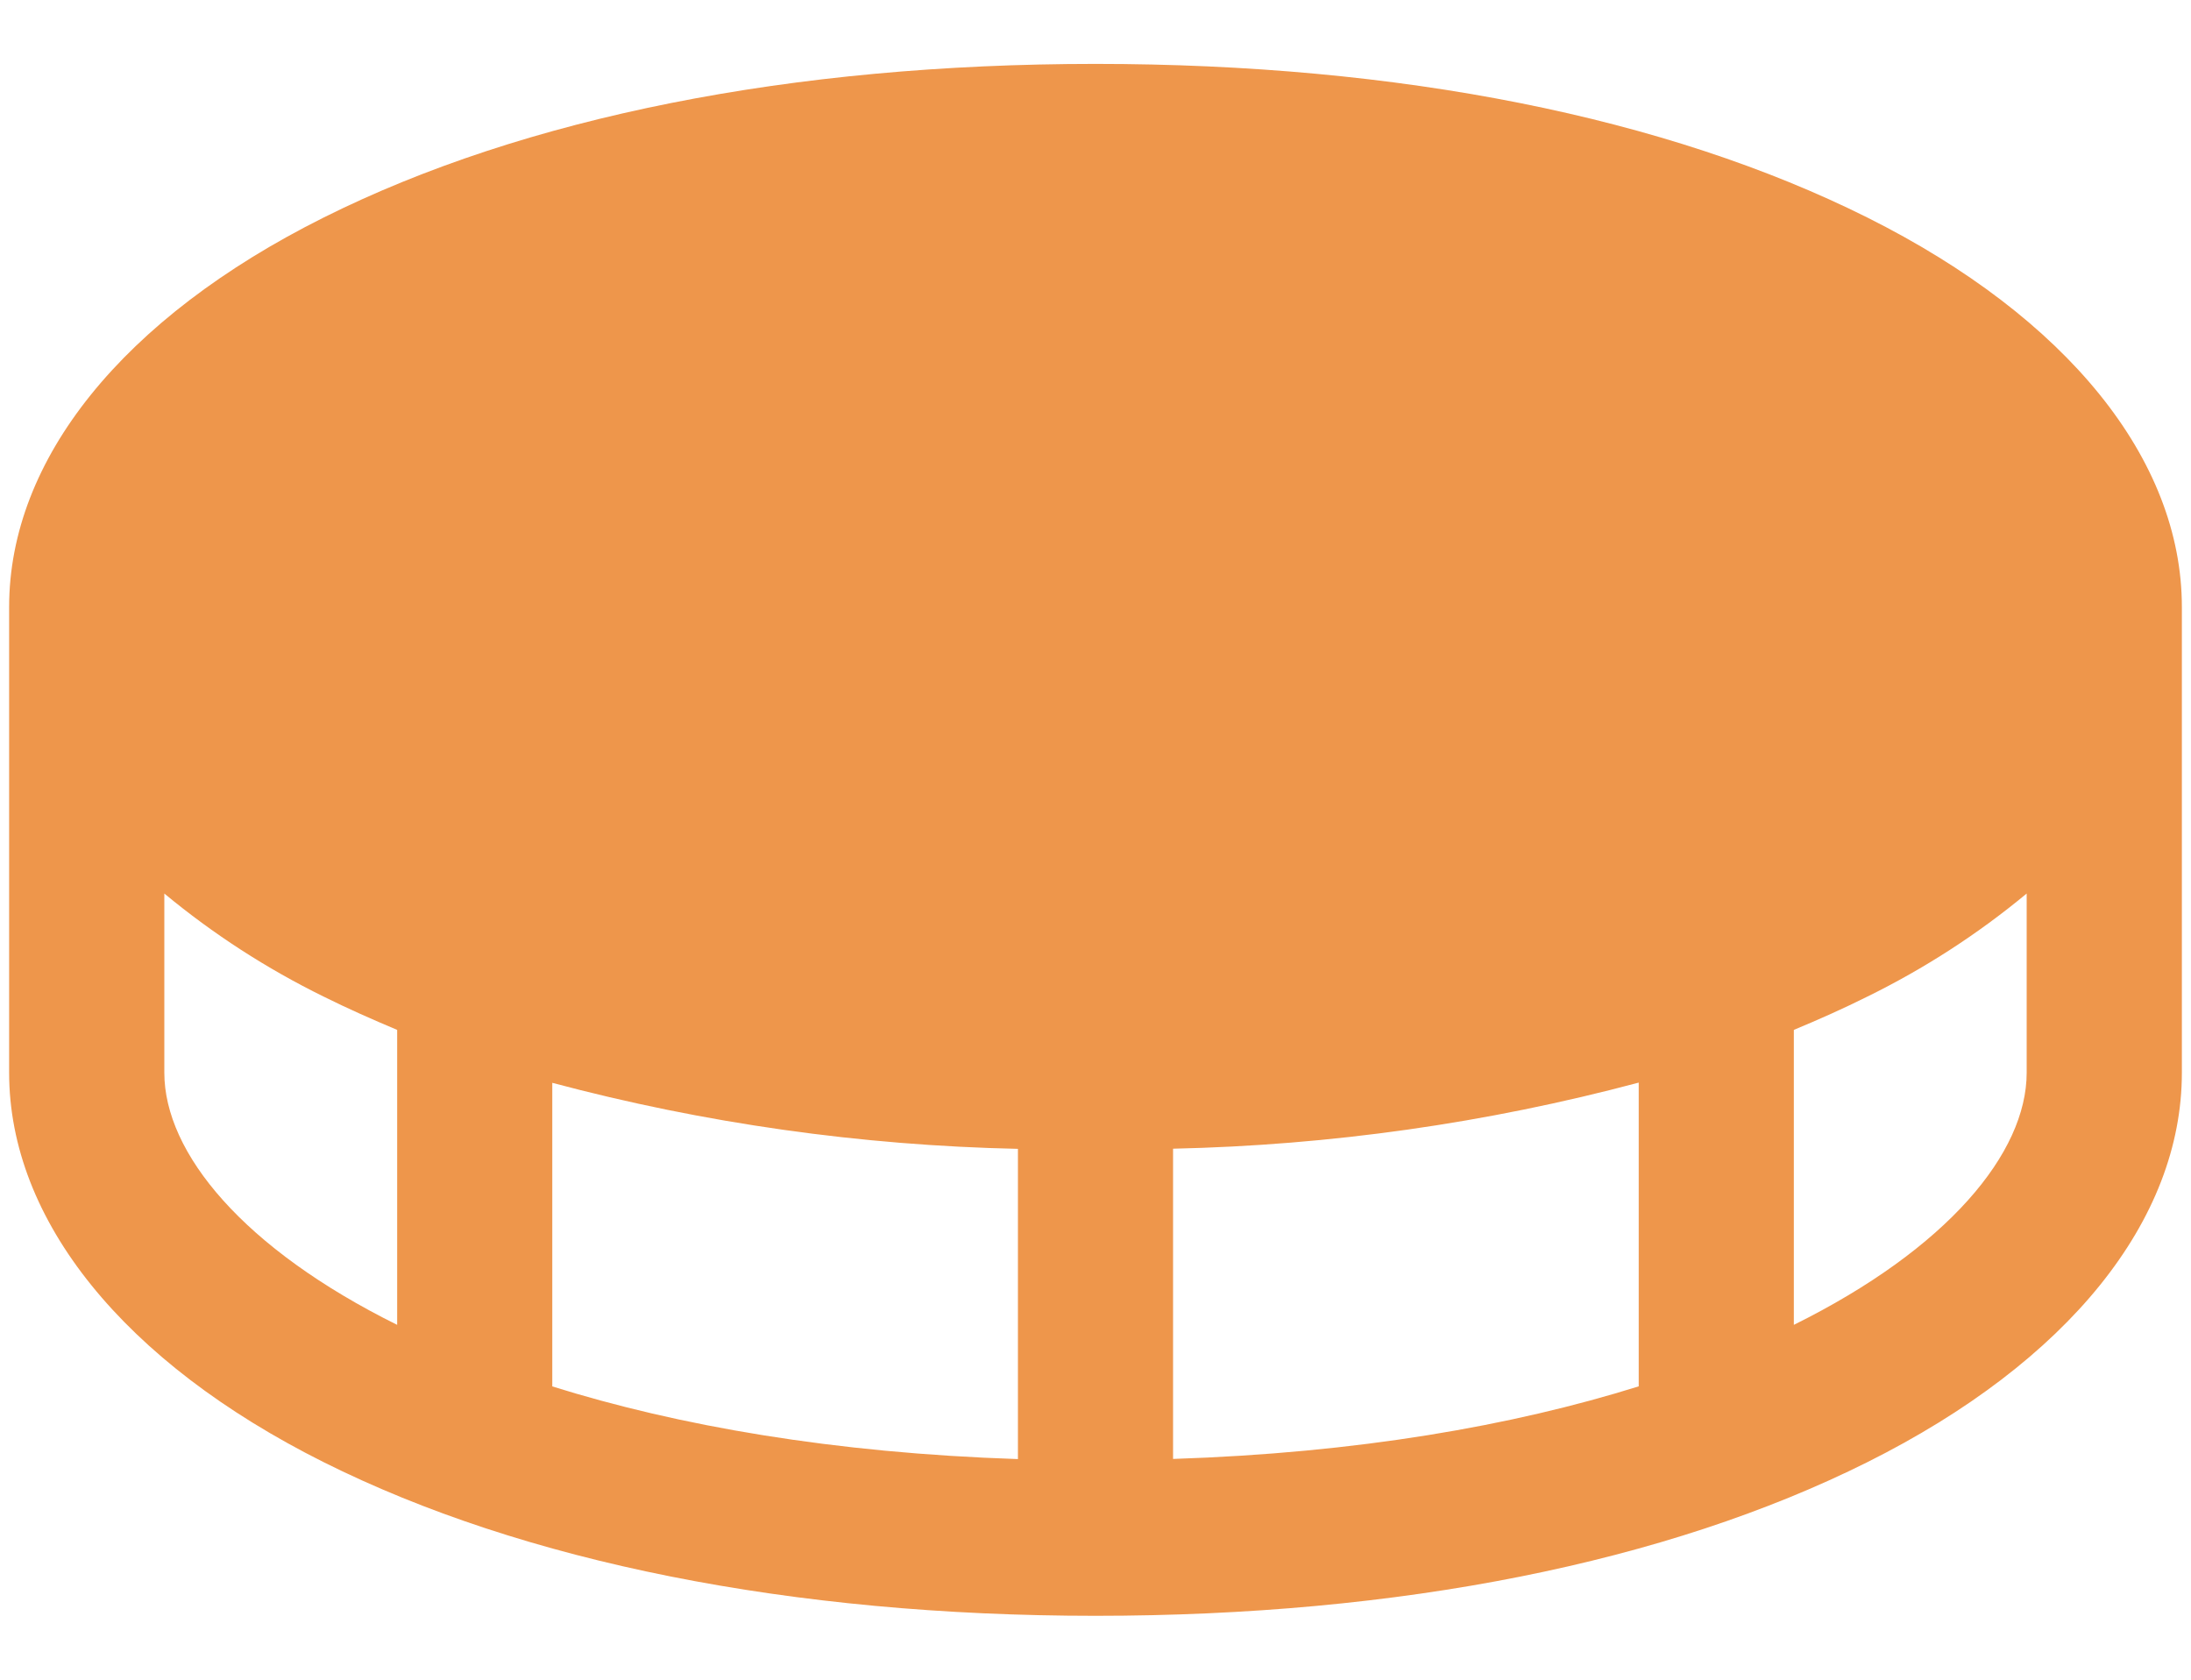 <svg width="30" height="23" viewBox="0 0 30 23" fill="none" xmlns="http://www.w3.org/2000/svg">
<path d="M25.569 2.979C22.816 1.603 19.161 0.875 15 0.875C10.839 0.875 7.184 1.603 4.431 2.979C1.678 4.355 0.125 6.291 0.125 8.312V14.688C0.125 16.709 1.695 18.652 4.431 20.021C7.167 21.39 10.839 22.125 15 22.125C19.161 22.125 22.816 21.397 25.569 20.021C28.322 18.645 29.875 16.709 29.875 14.688V8.312C29.875 6.291 28.305 4.348 25.569 2.979ZM13.938 15.729V19.979C11.414 19.896 9.289 19.524 7.562 18.984V14.827C9.644 15.382 11.784 15.685 13.938 15.731V15.729ZM16.062 15.729C18.216 15.682 20.356 15.379 22.438 14.824V18.983C20.711 19.523 18.586 19.895 16.062 19.977V15.729ZM2.25 14.688V12.235C2.919 12.79 3.651 13.263 4.431 13.646C4.754 13.807 5.095 13.958 5.438 14.102V18.141C3.335 17.099 2.25 15.789 2.25 14.688ZM24.562 18.141V14.102C24.909 13.958 25.247 13.807 25.569 13.646C26.349 13.263 27.081 12.79 27.75 12.235V14.688C27.75 15.789 26.665 17.099 24.562 18.141Z" fill="#EE964B"/>
</svg>
